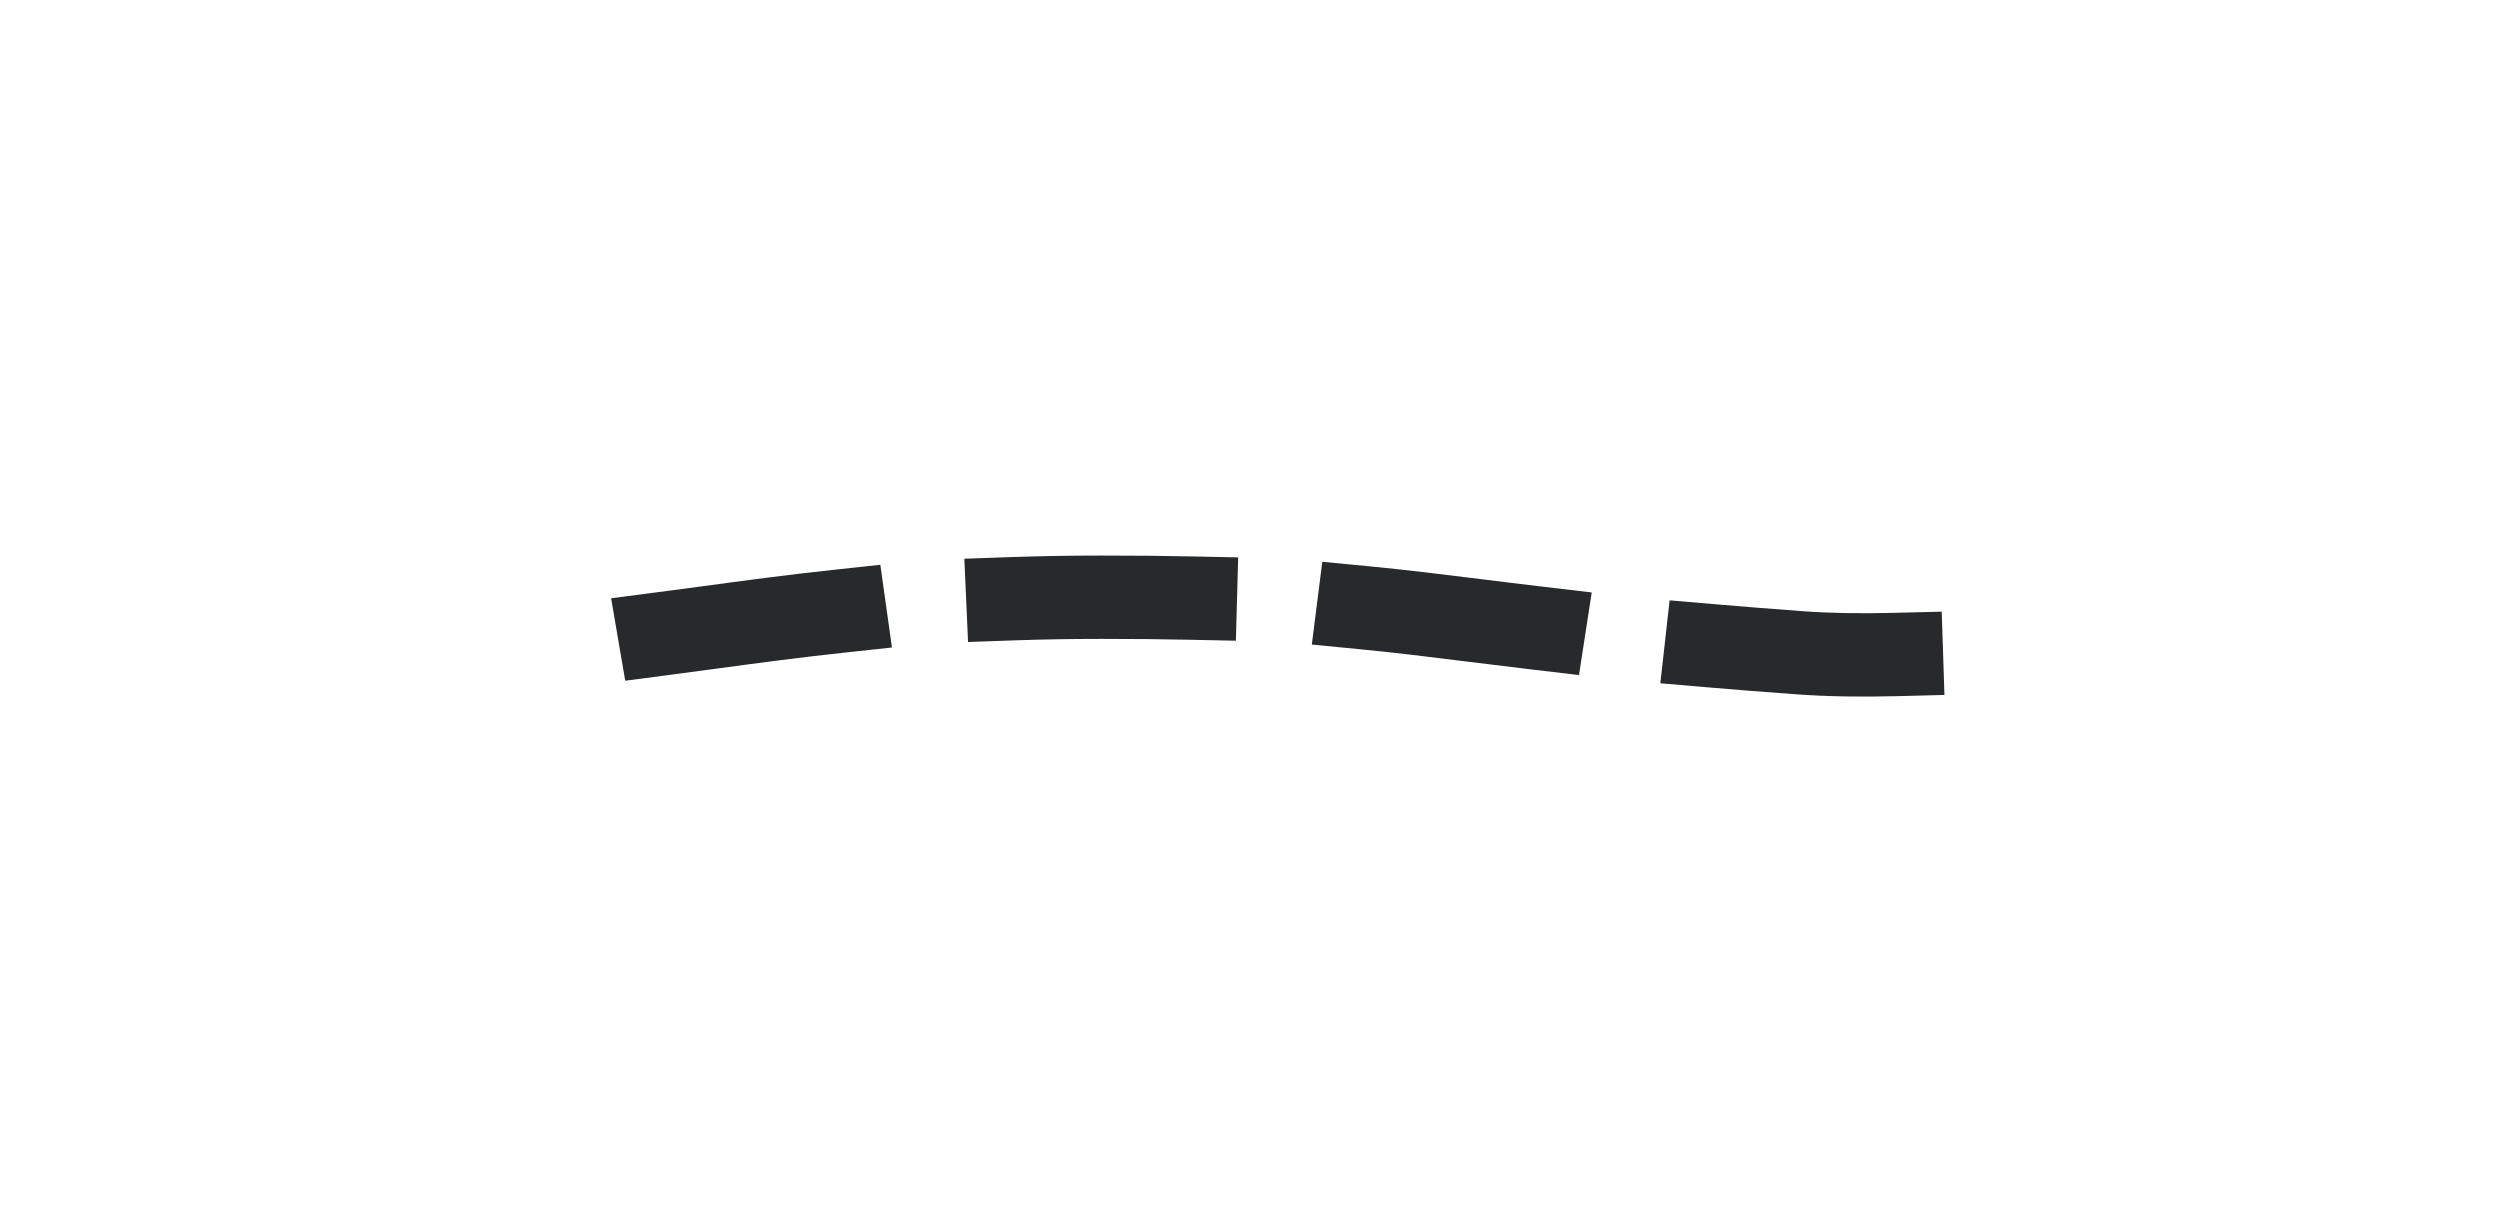 <svg width="45" height="22" viewBox="0 0 45 22" fill="none" xmlns="http://www.w3.org/2000/svg">
<path fill-rule="evenodd" clip-rule="evenodd" d="M19.828 11.5C19.282 11.5 18.768 11.509 18.282 11.526L17.425 11.556L17.358 10.057L18.214 10.027C18.724 10.01 19.26 10 19.828 10C20.416 10 20.945 10.005 21.43 10.015L22.287 10.033L22.246 11.533L21.389 11.515C20.92 11.505 20.404 11.5 19.828 11.5ZM23.801 10.112L24.653 10.194C25.324 10.259 25.964 10.338 26.663 10.425C27.023 10.47 27.398 10.517 27.802 10.564L28.651 10.664L28.422 12.151L27.573 12.051C27.14 11.999 26.751 11.951 26.386 11.906C25.707 11.821 25.11 11.747 24.465 11.685L23.613 11.602L23.801 10.112ZM16.055 11.655L15.204 11.747C14.392 11.834 13.648 11.934 12.906 12.034C12.638 12.07 12.371 12.106 12.101 12.142L11.254 12.253L11 10.769L11.848 10.658C12.103 10.625 12.361 10.59 12.624 10.555C13.373 10.454 14.155 10.348 14.995 10.258L15.846 10.166L16.055 11.655ZM30.053 10.806L30.906 10.879C31.384 10.92 31.903 10.961 32.47 11.003C32.96 11.038 33.504 11.046 34.094 11.031L34.951 11.01L35 12.509L34.143 12.531C33.509 12.547 32.898 12.539 32.328 12.497C31.753 12.456 31.226 12.414 30.739 12.372L29.886 12.299L30.053 10.806Z" fill="#27292A"/>
</svg>
